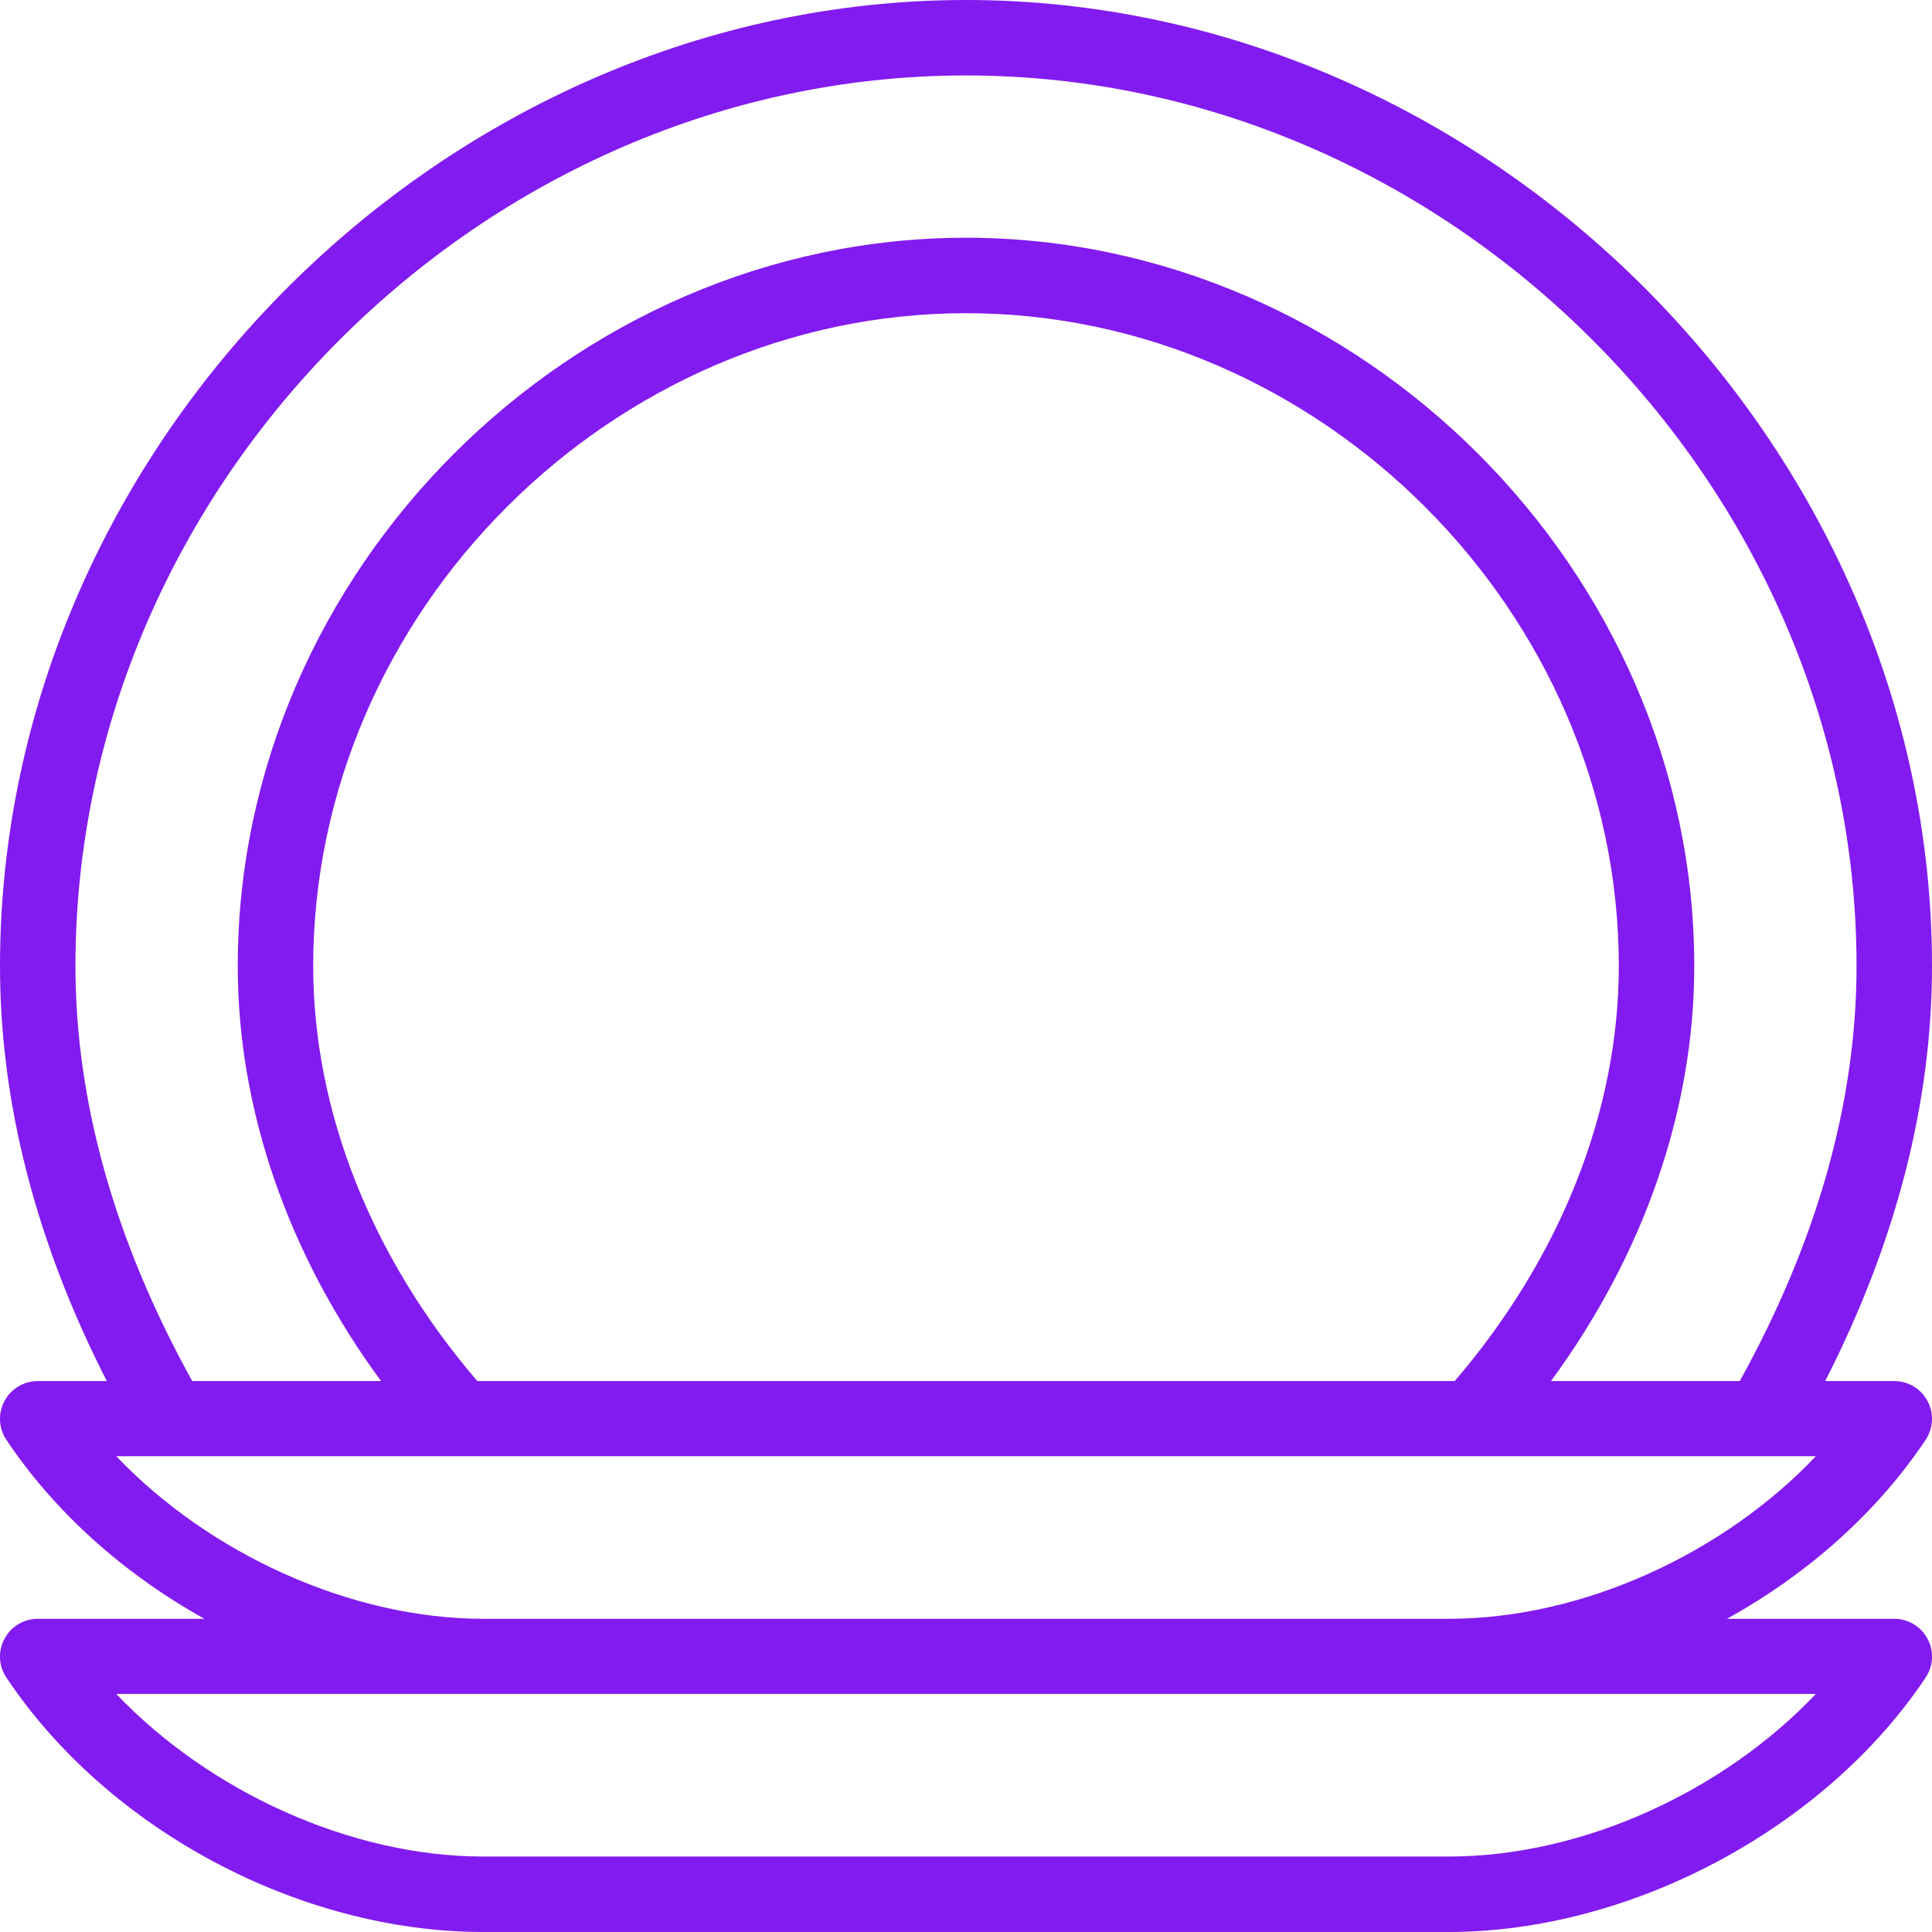 <svg width="18" height="18" viewBox="0 0 18 18" fill="none" xmlns="http://www.w3.org/2000/svg">
<g clip-path="url(#clip0_593_540)">
<path d="M17.648 15.082H16.09C16.856 14.657 17.495 14.082 17.941 13.414C18.013 13.306 18.02 13.167 17.958 13.053C17.897 12.938 17.778 12.867 17.648 12.867H17.005C17.666 11.572 18 10.273 18 9C18 4.147 13.857 0 9 0C4.151 0 0 4.138 0 9C0 10.273 0.334 11.572 0.995 12.867H0.352C0.222 12.867 0.103 12.938 0.042 13.053C-0.02 13.167 -0.013 13.306 0.059 13.414C0.514 14.096 1.163 14.669 1.904 15.082H0.352C0.222 15.082 0.103 15.153 0.042 15.268C-0.02 15.382 -0.013 15.521 0.059 15.629C1.005 17.047 2.791 18 4.504 18H13.496C15.193 18 17.002 17.037 17.941 15.629C18.013 15.521 18.02 15.382 17.958 15.268C17.897 15.153 17.778 15.082 17.648 15.082ZM0.703 9C0.703 4.503 4.503 0.703 9 0.703C13.497 0.703 17.297 4.503 17.297 9C17.297 10.264 16.931 11.564 16.209 12.867H14.45C15.315 11.69 15.785 10.34 15.785 9C15.785 5.322 12.678 2.215 9 2.215C5.322 2.215 2.215 5.322 2.215 9C2.215 10.34 2.685 11.69 3.55 12.867H1.791C1.069 11.564 0.703 10.264 0.703 9ZM13.553 12.867H4.447C3.46 11.717 2.918 10.349 2.918 9C2.918 5.703 5.703 2.918 9 2.918C12.297 2.918 15.082 5.703 15.082 9C15.082 10.349 14.54 11.717 13.553 12.867ZM1.083 13.567C1.809 13.567 16.031 13.567 16.918 13.567C16.076 14.456 14.768 15.082 13.496 15.082H4.504C3.271 15.082 1.952 14.479 1.083 13.567ZM13.496 17.297H4.504C3.271 17.297 1.952 16.694 1.083 15.782C1.61 15.782 16.529 15.782 16.918 15.782C16.076 16.671 14.768 17.297 13.496 17.297Z" fill="#821BF0"/>
</g>
<defs>
<clipPath id="clip0_593_540">
<rect width="18" height="18" fill="white"/>
</clipPath>
</defs>
</svg>
